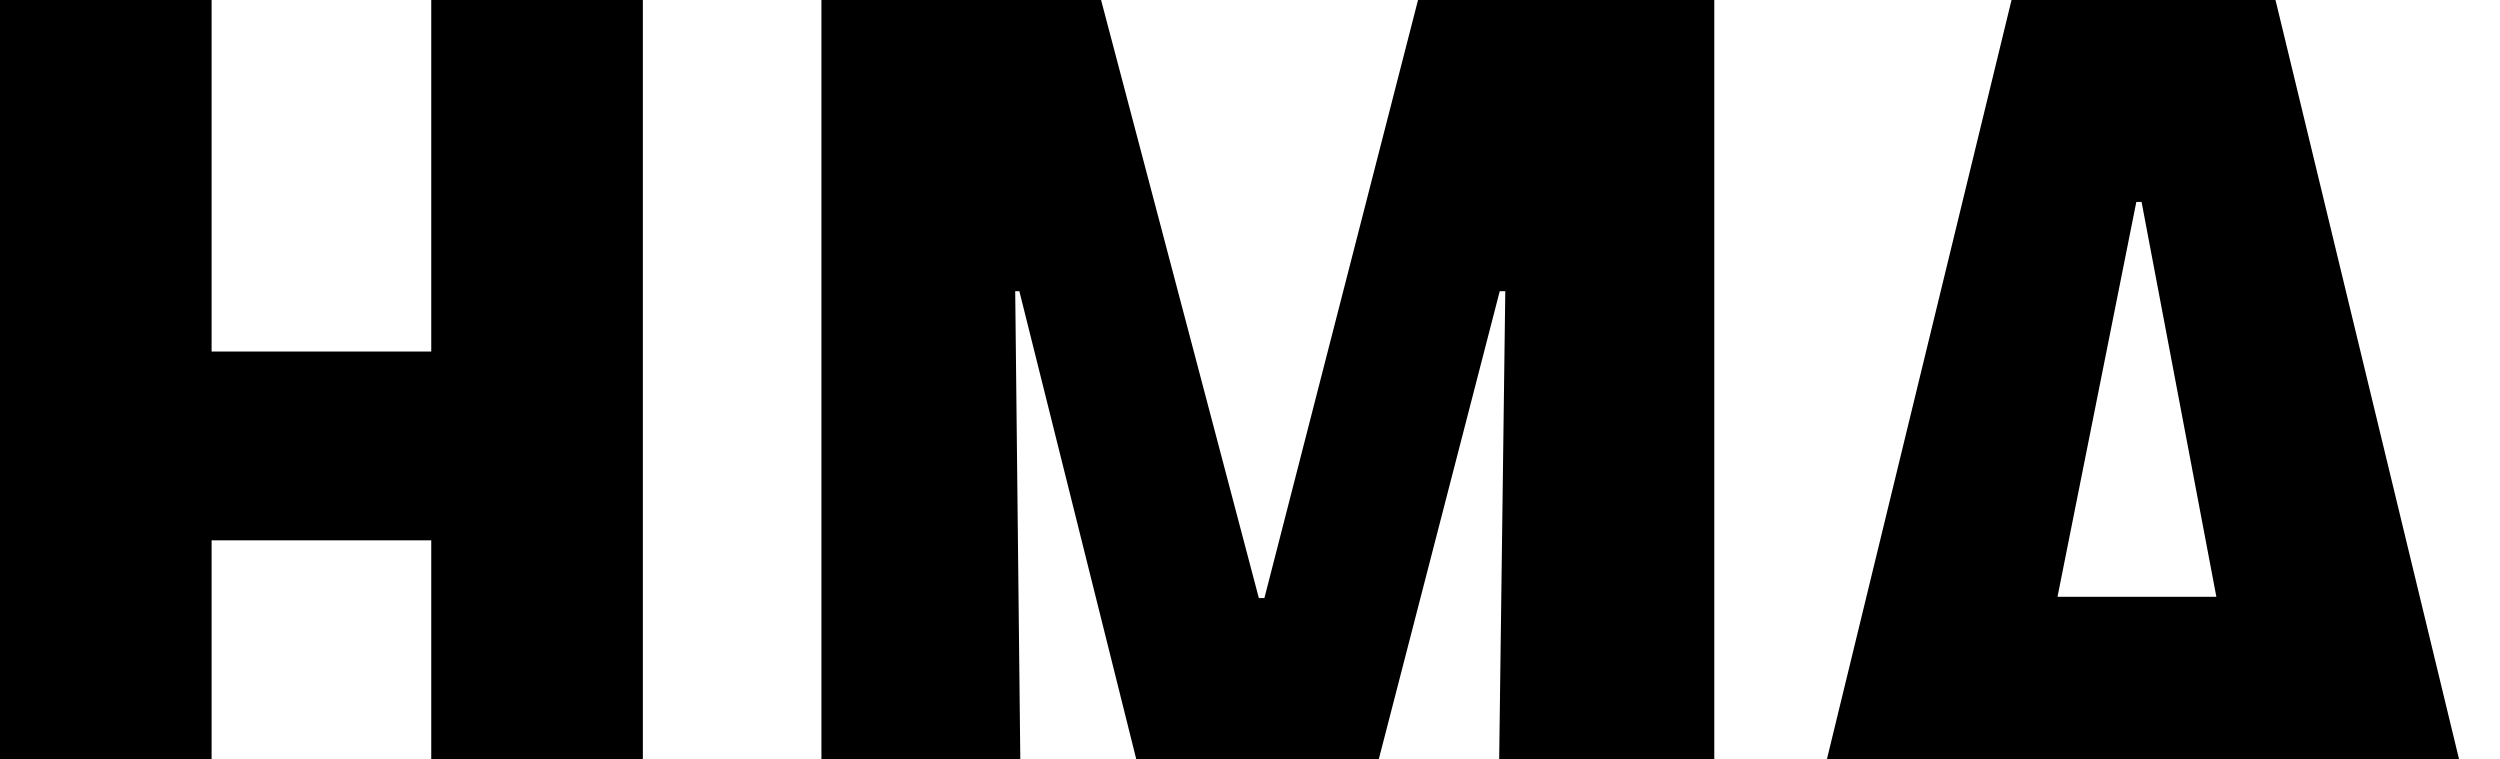 <?xml version="1.0" ?>
<svg xmlns="http://www.w3.org/2000/svg" class="hma-logo" viewBox="0 0 70 21.262" aria-hidden="true" focusable="false">
    <path fill-rule="evenodd" d="M 5.925,0.0 L 5.925,9.842 L 12.075,9.842 L 12.075,0.0 L 18.0,0.0 L 18.0,26.0 L 12.075,26.0 L 12.075,15.13 L 5.925,15.13 L 5.925,26.0 L 0.0,26.0 L 0.0,0.0 L 5.925,0.0 M 63.714,0.0 L 70.0,26.0 L 63.86,26.0 L 62.794,21.262 L 56.95,21.262 L 55.882,26.0 L 50.0,26.0 L 56.323,0.0 L 63.713,0.0 L 63.714,0.0 M 30.83,0.0 L 35.248,16.746 L 35.403,16.746 L 39.705,0.0 L 48.0,0.0 L 48.0,26.0 L 41.915,26.0 L 42.148,8.153 L 41.993,8.153 L 37.38,26.0 L 33.0,26.0 L 28.542,8.153 L 28.426,8.153 L 28.62,26.0 L 23.0,26.0 L 23.0,0.0 L 30.83,0.0 M 59.964,5.655 L 59.817,5.655 L 57.61,16.71 L 62.058,16.71 L 59.964,5.655" />
</svg>